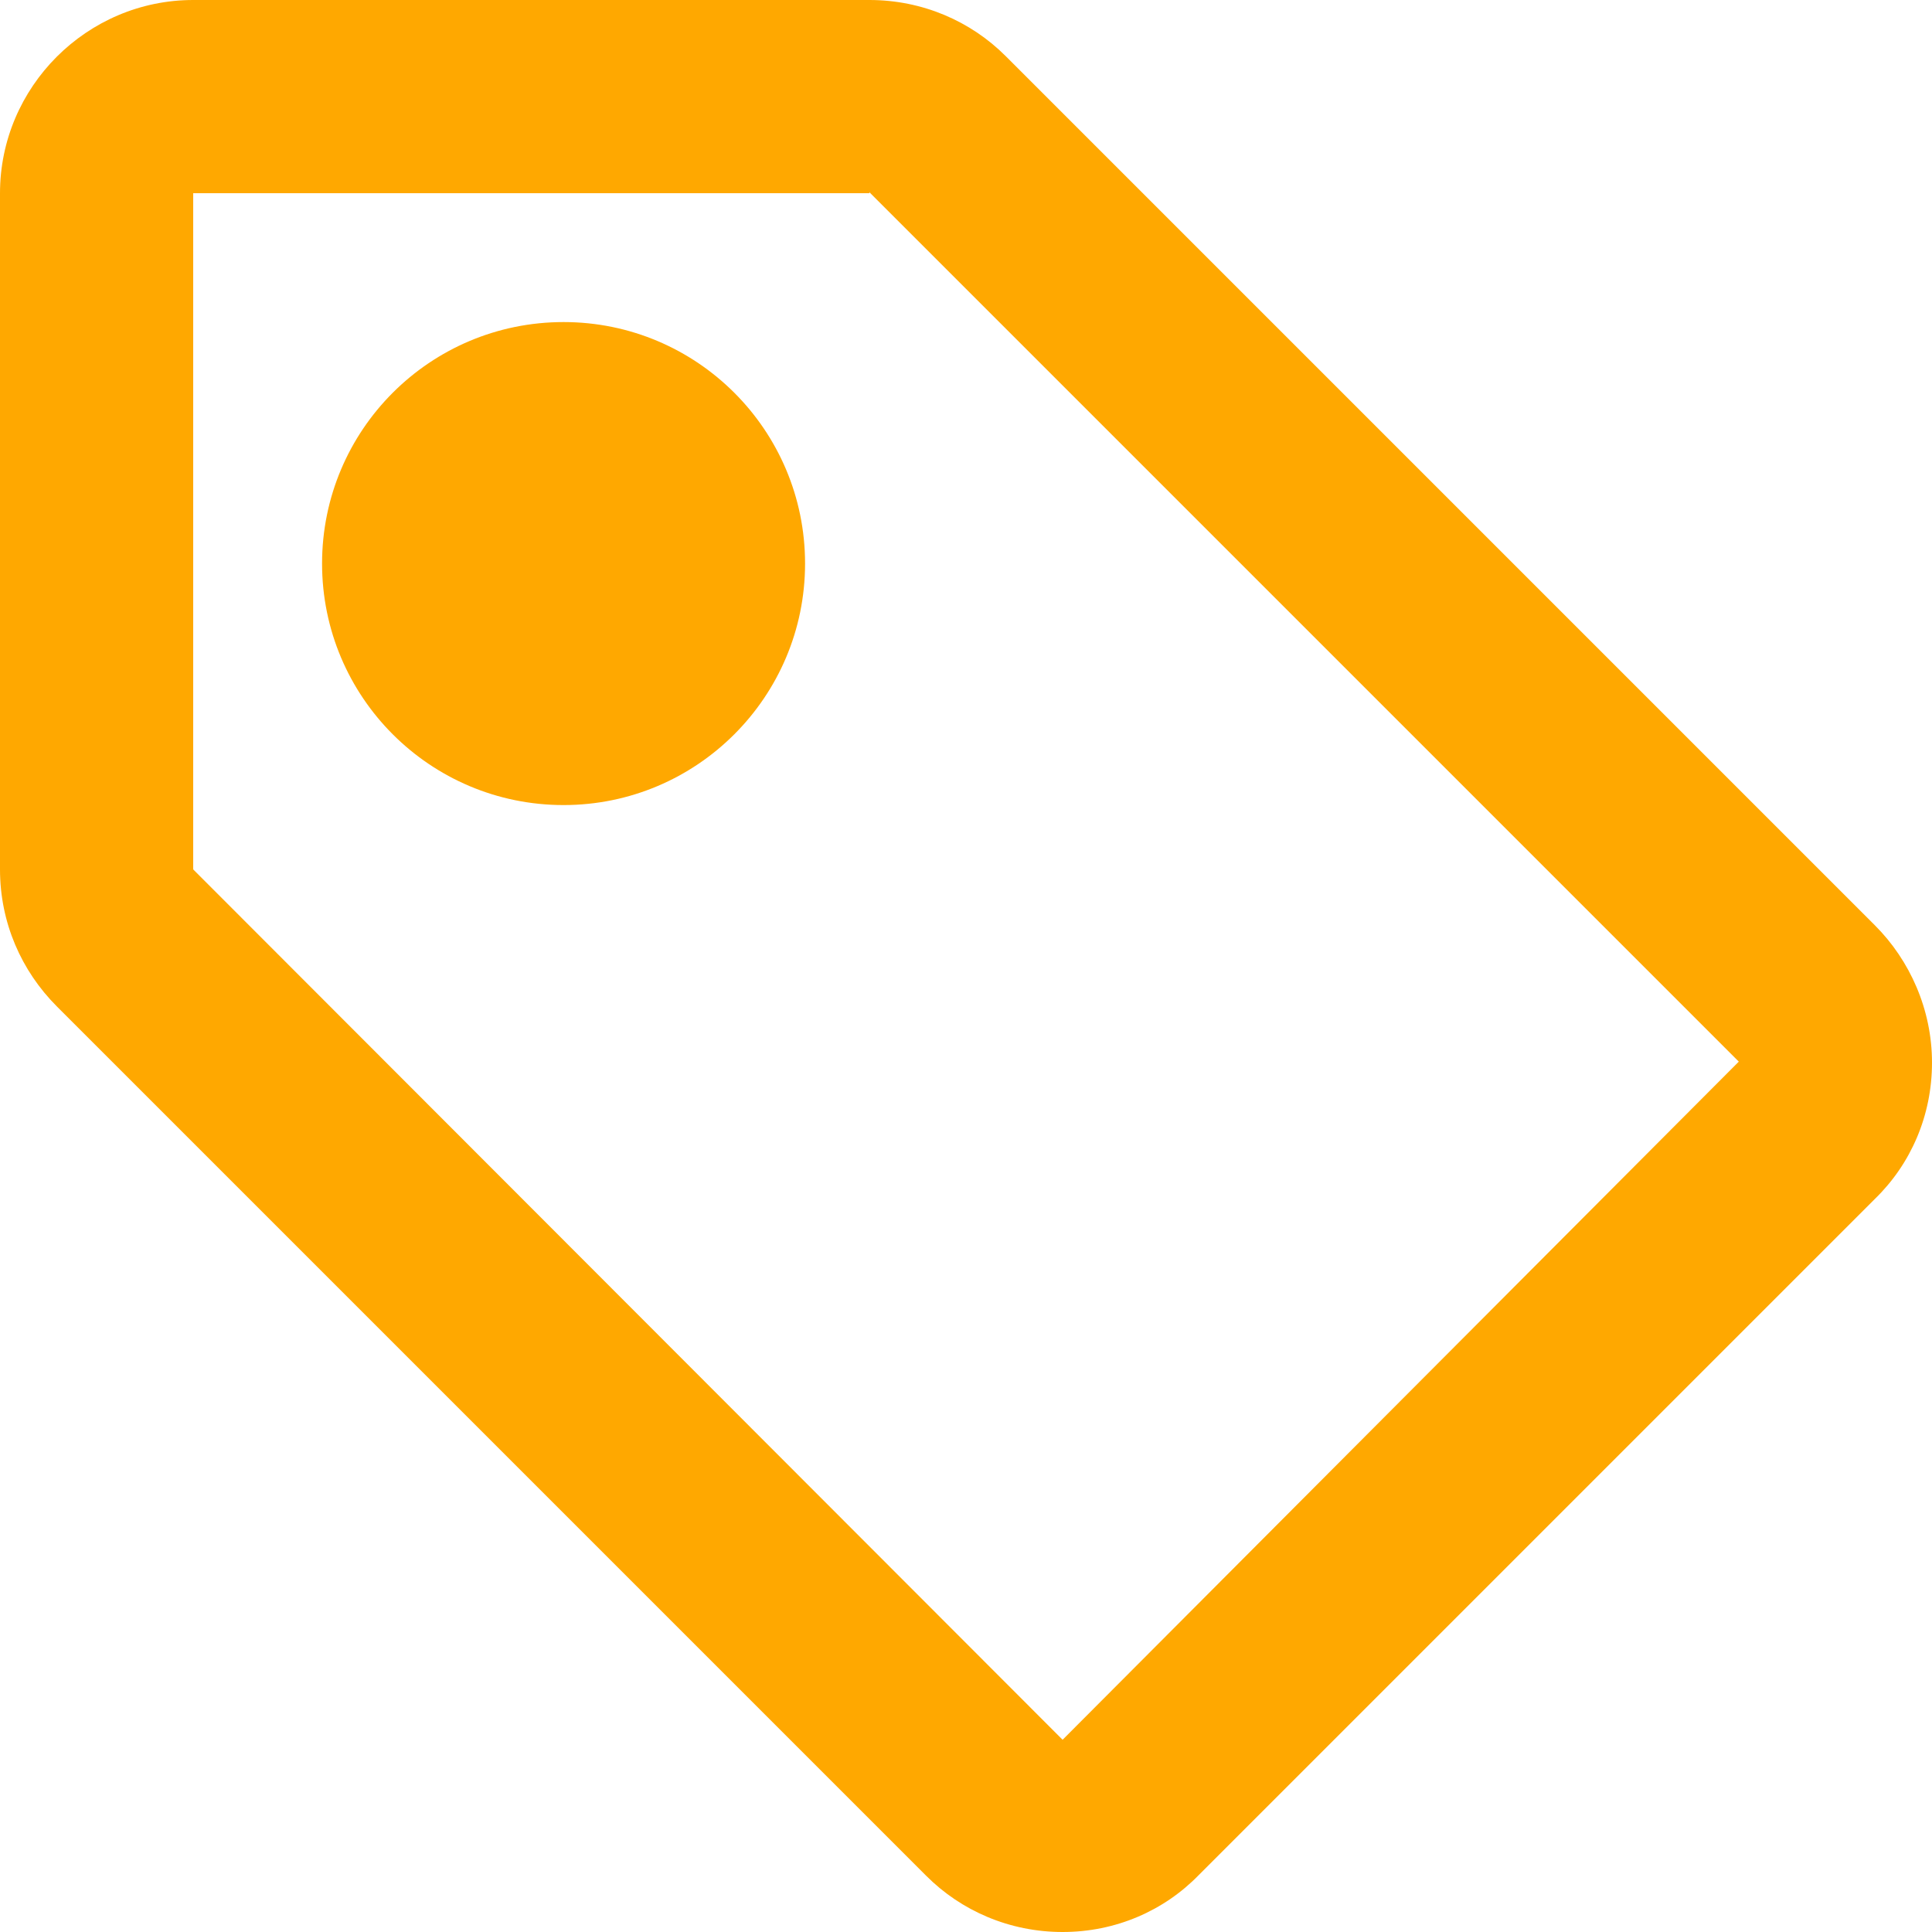 <svg width="10" height="10" viewBox="0 0 10 10" fill="none" xmlns="http://www.w3.org/2000/svg">
    <path
        d="M9.705 4.79L5.205 0.29C5.025 0.11 4.775 0 4.5 0H1C0.45 0 0 0.45 0 1V4.5C0 4.775 0.11 5.025 0.295 5.21L4.795 9.71C4.975 9.89 5.225 10 5.5 10C5.775 10 6.025 9.89 6.205 9.705L9.705 6.205C9.89 6.025 10 5.775 10 5.5C10 5.225 9.885 4.97 9.705 4.79ZM5.5 9.005L1 4.5V1H4.5V0.995L9 5.495L5.5 9.005Z"
        fill="#FFA800" />
    <path
        d="M2.917 4.167C3.607 4.167 4.167 3.607 4.167 2.917C4.167 2.226 3.607 1.667 2.917 1.667C2.226 1.667 1.667 2.226 1.667 2.917C1.667 3.607 2.226 4.167 2.917 4.167Z"
        fill="#FFA800" />
</svg>
